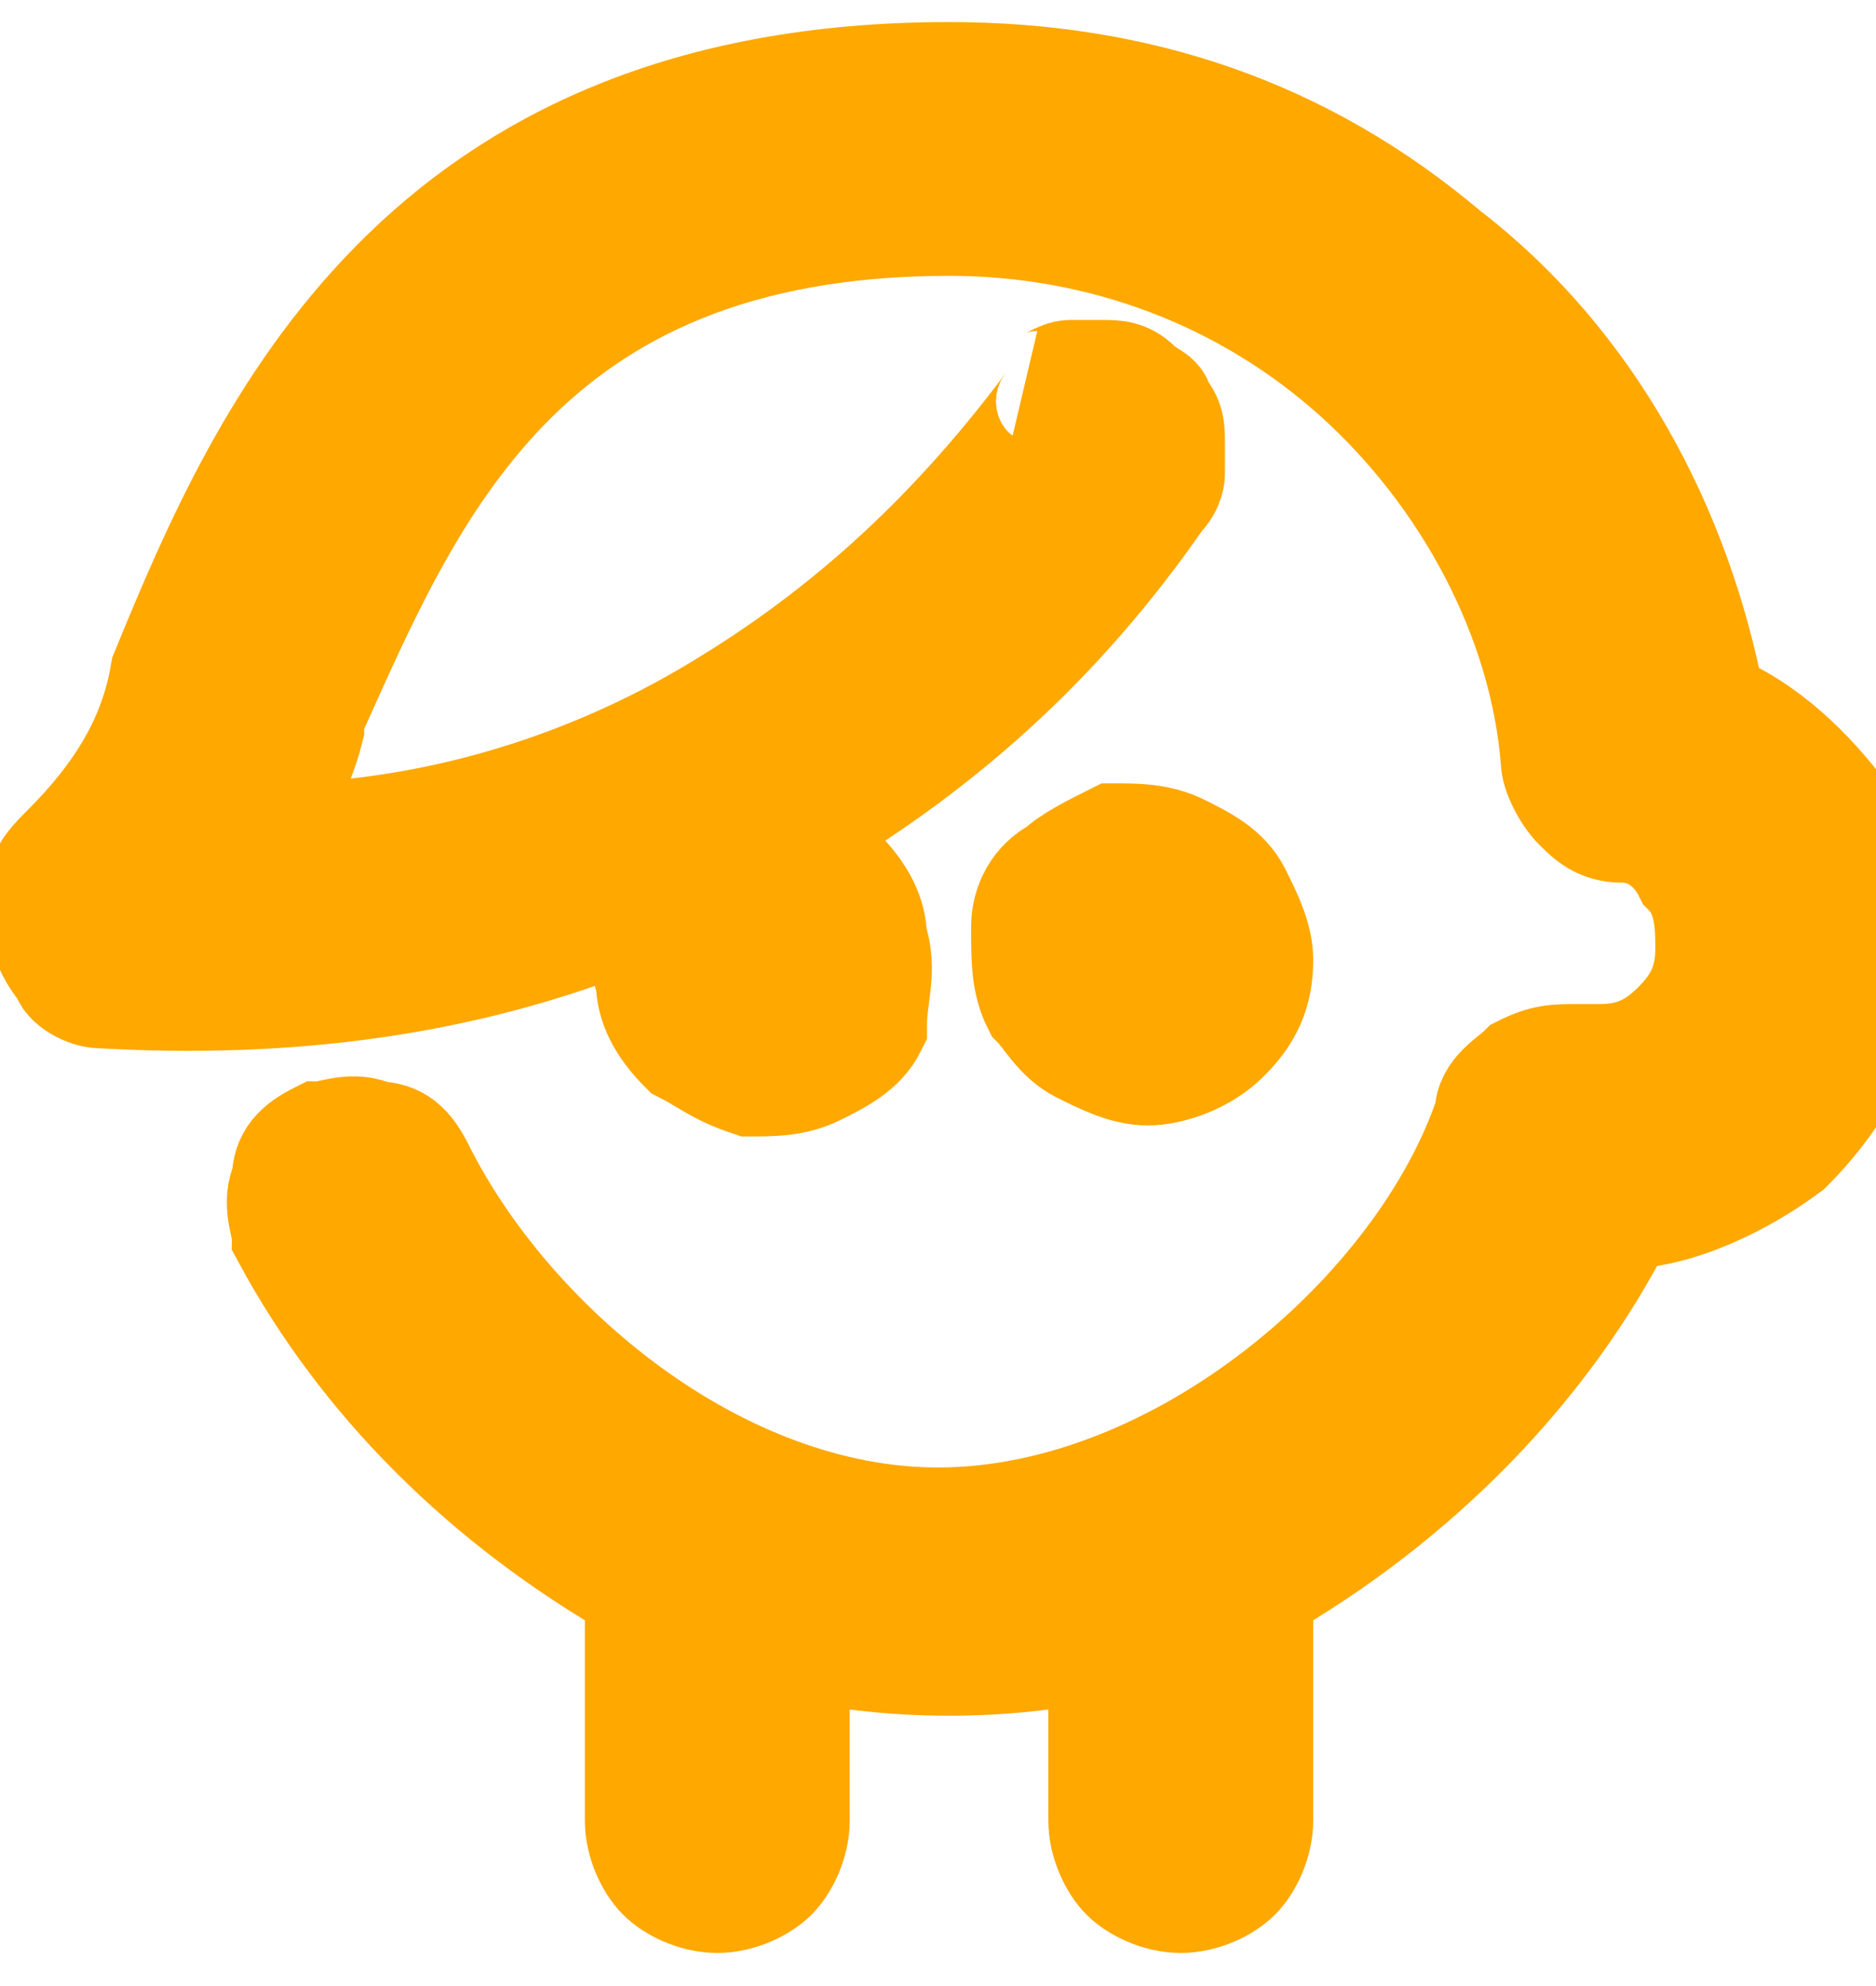 <?xml version="1.0" encoding="utf-8"?>
<!-- Generator: Adobe Illustrator 28.0.0, SVG Export Plug-In . SVG Version: 6.00 Build 0)  -->
<svg version="1.1" id="Layer_1" xmlns="http://www.w3.org/2000/svg" xmlns:xlink="http://www.w3.org/1999/xlink" x="0px" y="0px"
	 viewBox="0 0 17 18" style="enable-background:new 0 0 17 18;" xml:space="preserve">
<style type="text/css">
	.st0{fill:#FFA800;}
	.st1{fill:none;stroke:#FFA800;}
</style>
<path class="st0" d="M10.4,9.7c-0.2,0-0.4-0.1-0.6-0.2C9.6,9.4,9.5,9.2,9.4,9.1C9.3,8.9,9.3,8.7,9.3,8.4c0-0.2,0.1-0.4,0.3-0.5
	c0.1-0.1,0.3-0.2,0.5-0.3c0.2,0,0.4,0,0.6,0.1c0.2,0.1,0.4,0.2,0.5,0.4c0.1,0.2,0.2,0.4,0.2,0.6c0,0.3-0.1,0.5-0.3,0.7
	C10.9,9.6,10.6,9.7,10.4,9.7z M15.5,6.4c-0.3-1.6-1.1-3.1-2.4-4.1c-1.3-1.1-2.8-1.6-4.5-1.6c-4.8,0-6.2,3.2-7.1,5.4
	C1.4,6.7,1.1,7.2,0.6,7.7C0.5,7.8,0.4,7.9,0.4,8c-0.1,0.1-0.1,0.3,0,0.4c0,0.1,0.1,0.3,0.2,0.4C0.6,8.9,0.8,9,0.9,9
	c1.7,0.1,3.4-0.1,5-0.8C5.9,8.4,5.8,8.6,5.9,8.9c0,0.2,0.1,0.4,0.3,0.6c0.2,0.1,0.3,0.2,0.6,0.3c0.2,0,0.4,0,0.6-0.1
	c0.2-0.1,0.4-0.2,0.5-0.4C7.9,9,8,8.8,7.9,8.5c0-0.2-0.1-0.4-0.3-0.6C7.5,7.8,7.3,7.7,7.1,7.6c1.4-0.8,2.5-1.8,3.4-3.1
	c0.1-0.1,0.1-0.2,0.1-0.2c0-0.1,0-0.2,0-0.3c0-0.1,0-0.2-0.1-0.3c0-0.1-0.1-0.1-0.2-0.2c-0.1-0.1-0.2-0.1-0.3-0.1
	c-0.1,0-0.2,0-0.3,0c-0.1,0-0.2,0.1-0.3,0.1C9.6,3.6,9.5,3.7,9.5,3.7C8.6,4.9,7.6,5.8,6.4,6.5c-1.2,0.7-2.6,1.1-4,1.1
	c0.1-0.3,0.3-0.6,0.4-1c0,0,0-0.1,0-0.1c0.9-2,1.9-4.5,5.8-4.5c1.4,0,2.7,0.5,3.7,1.4c1,0.9,1.7,2.2,1.8,3.5c0,0.1,0.1,0.3,0.2,0.4
	c0.1,0.1,0.2,0.2,0.4,0.2c0.3,0,0.5,0.2,0.6,0.4c0.2,0.2,0.2,0.5,0.2,0.7c0,0.3-0.1,0.5-0.3,0.7s-0.4,0.3-0.7,0.3
	c-0.1,0-0.1,0-0.2,0c-0.2,0-0.3,0-0.5,0.1c-0.1,0.1-0.3,0.2-0.3,0.4c-0.6,1.8-2.8,3.7-5,3.7c-2,0-3.9-1.6-4.7-3.2
	c-0.1-0.2-0.2-0.3-0.4-0.3c-0.2-0.1-0.4,0-0.5,0c-0.2,0.1-0.3,0.2-0.3,0.4c-0.1,0.2,0,0.4,0,0.5c0.7,1.3,1.8,2.4,3.2,3.2v2.1
	c0,0.2,0.1,0.4,0.2,0.5c0.1,0.1,0.3,0.2,0.5,0.2c0.2,0,0.4-0.1,0.5-0.2s0.2-0.3,0.2-0.5v-1.6c0.9,0.2,1.9,0.2,2.8,0v1.6
	c0,0.2,0.1,0.4,0.2,0.5c0.1,0.1,0.3,0.2,0.5,0.2c0.2,0,0.4-0.1,0.5-0.2c0.1-0.1,0.2-0.3,0.2-0.5v-2.1c1.4-0.8,2.6-2,3.3-3.4
	c0.5,0,1.1-0.3,1.5-0.6c0.4-0.4,0.7-0.9,0.8-1.4c0.1-0.5,0-1.1-0.3-1.6C16.4,7,16,6.6,15.5,6.4z"/>
<path class="st1" d="M10.4,9.7c-0.2,0-0.4-0.1-0.6-0.2C9.6,9.4,9.5,9.2,9.4,9.1C9.3,8.9,9.3,8.7,9.3,8.4c0-0.2,0.1-0.4,0.3-0.5
	c0.1-0.1,0.3-0.2,0.5-0.3c0.2,0,0.4,0,0.6,0.1c0.2,0.1,0.4,0.2,0.5,0.4c0.1,0.2,0.2,0.4,0.2,0.6c0,0.3-0.1,0.5-0.3,0.7
	C10.9,9.6,10.6,9.7,10.4,9.7z M15.5,6.4c-0.3-1.6-1.1-3.1-2.4-4.1c-1.3-1.1-2.8-1.6-4.5-1.6c-4.8,0-6.2,3.2-7.1,5.4
	C1.4,6.7,1.1,7.2,0.6,7.7C0.5,7.8,0.4,7.9,0.4,8c-0.1,0.1-0.1,0.3,0,0.4c0,0.1,0.1,0.3,0.2,0.4C0.6,8.9,0.8,9,0.9,9
	c1.7,0.1,3.4-0.1,5-0.8C5.9,8.4,5.8,8.6,5.9,8.9c0,0.2,0.1,0.4,0.3,0.6c0.2,0.1,0.3,0.2,0.6,0.3c0.2,0,0.4,0,0.6-0.1
	c0.2-0.1,0.4-0.2,0.5-0.4C7.9,9,8,8.8,7.9,8.5c0-0.2-0.1-0.4-0.3-0.6C7.5,7.8,7.3,7.7,7.1,7.6c1.4-0.8,2.5-1.8,3.4-3.1
	c0.1-0.1,0.1-0.2,0.1-0.2c0-0.1,0-0.2,0-0.3c0-0.1,0-0.2-0.1-0.3c0-0.1-0.1-0.1-0.2-0.2c-0.1-0.1-0.2-0.1-0.3-0.1
	c-0.1,0-0.2,0-0.3,0c-0.1,0-0.2,0.1-0.3,0.1C9.6,3.6,9.5,3.7,9.5,3.7C8.6,4.9,7.6,5.8,6.4,6.5c-1.2,0.7-2.6,1.1-4,1.1
	c0.1-0.3,0.3-0.6,0.4-1c0,0,0-0.1,0-0.1c0.9-2,1.9-4.5,5.8-4.5c1.4,0,2.7,0.5,3.7,1.4c1,0.9,1.7,2.2,1.8,3.5c0,0.1,0.1,0.3,0.2,0.4
	c0.1,0.1,0.2,0.2,0.4,0.2c0.3,0,0.5,0.2,0.6,0.4c0.2,0.2,0.2,0.5,0.2,0.7c0,0.3-0.1,0.5-0.3,0.7s-0.4,0.3-0.7,0.3
	c-0.1,0-0.1,0-0.2,0c-0.2,0-0.3,0-0.5,0.1c-0.1,0.1-0.3,0.2-0.3,0.4c-0.6,1.8-2.8,3.7-5,3.7c-2,0-3.9-1.6-4.7-3.2
	c-0.1-0.2-0.2-0.3-0.4-0.3c-0.2-0.1-0.4,0-0.5,0c-0.2,0.1-0.3,0.2-0.3,0.4c-0.1,0.2,0,0.4,0,0.5c0.7,1.3,1.8,2.4,3.2,3.2v2.1
	c0,0.2,0.1,0.4,0.2,0.5c0.1,0.1,0.3,0.2,0.5,0.2c0.2,0,0.4-0.1,0.5-0.2s0.2-0.3,0.2-0.5v-1.6c0.9,0.2,1.9,0.2,2.8,0v1.6
	c0,0.2,0.1,0.4,0.2,0.5c0.1,0.1,0.3,0.2,0.5,0.2c0.2,0,0.4-0.1,0.5-0.2c0.1-0.1,0.2-0.3,0.2-0.5v-2.1c1.4-0.8,2.6-2,3.3-3.4
	c0.5,0,1.1-0.3,1.5-0.6c0.4-0.4,0.7-0.9,0.8-1.4c0.1-0.5,0-1.1-0.3-1.6C16.4,7,16,6.6,15.5,6.4z"/>
</svg>

